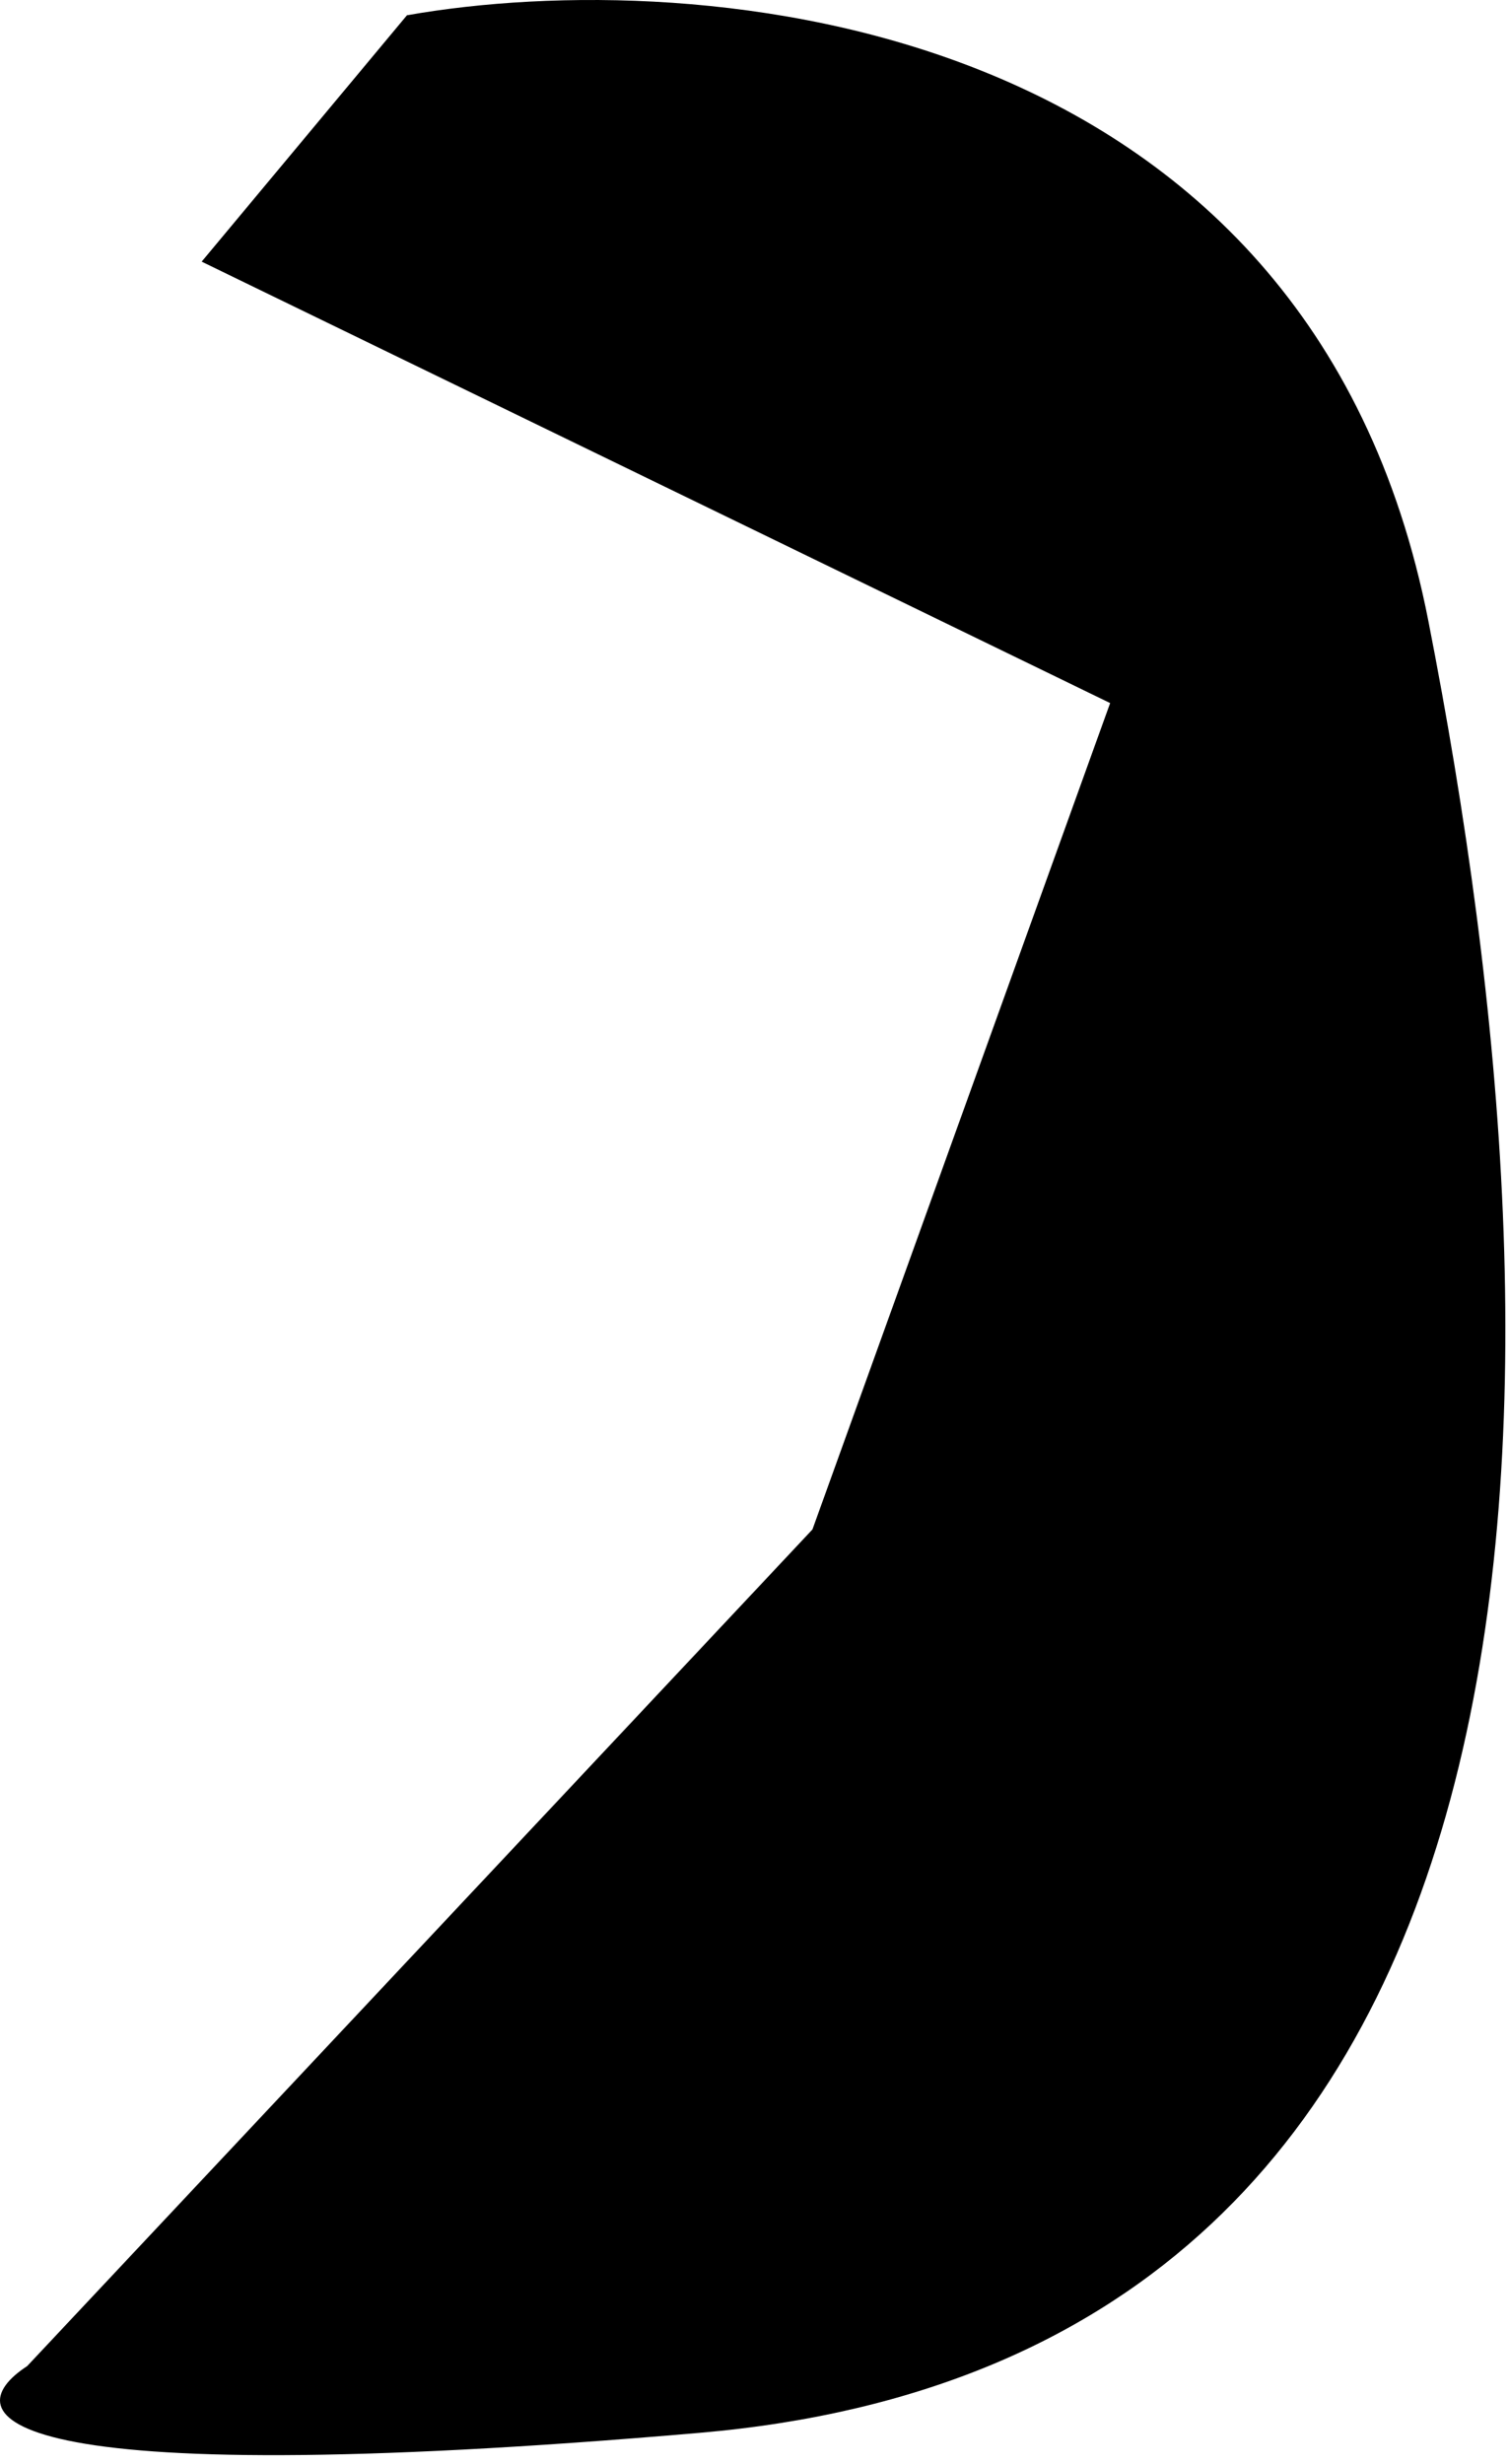 <svg width="147" height="240" viewBox="0 0 147 240" fill="none" xmlns="http://www.w3.org/2000/svg">
<path d="M139.145 60.487C127.545 1.287 67.978 -3.513 39.645 1.487L19.645 25.487L108.145 68.487L79.145 148.987L2.645 230.487C-4.522 235.154 -1.455 242.987 68.145 236.987C155.145 229.487 153.645 134.487 139.145 60.487Z" fill="black"/>
</svg>
